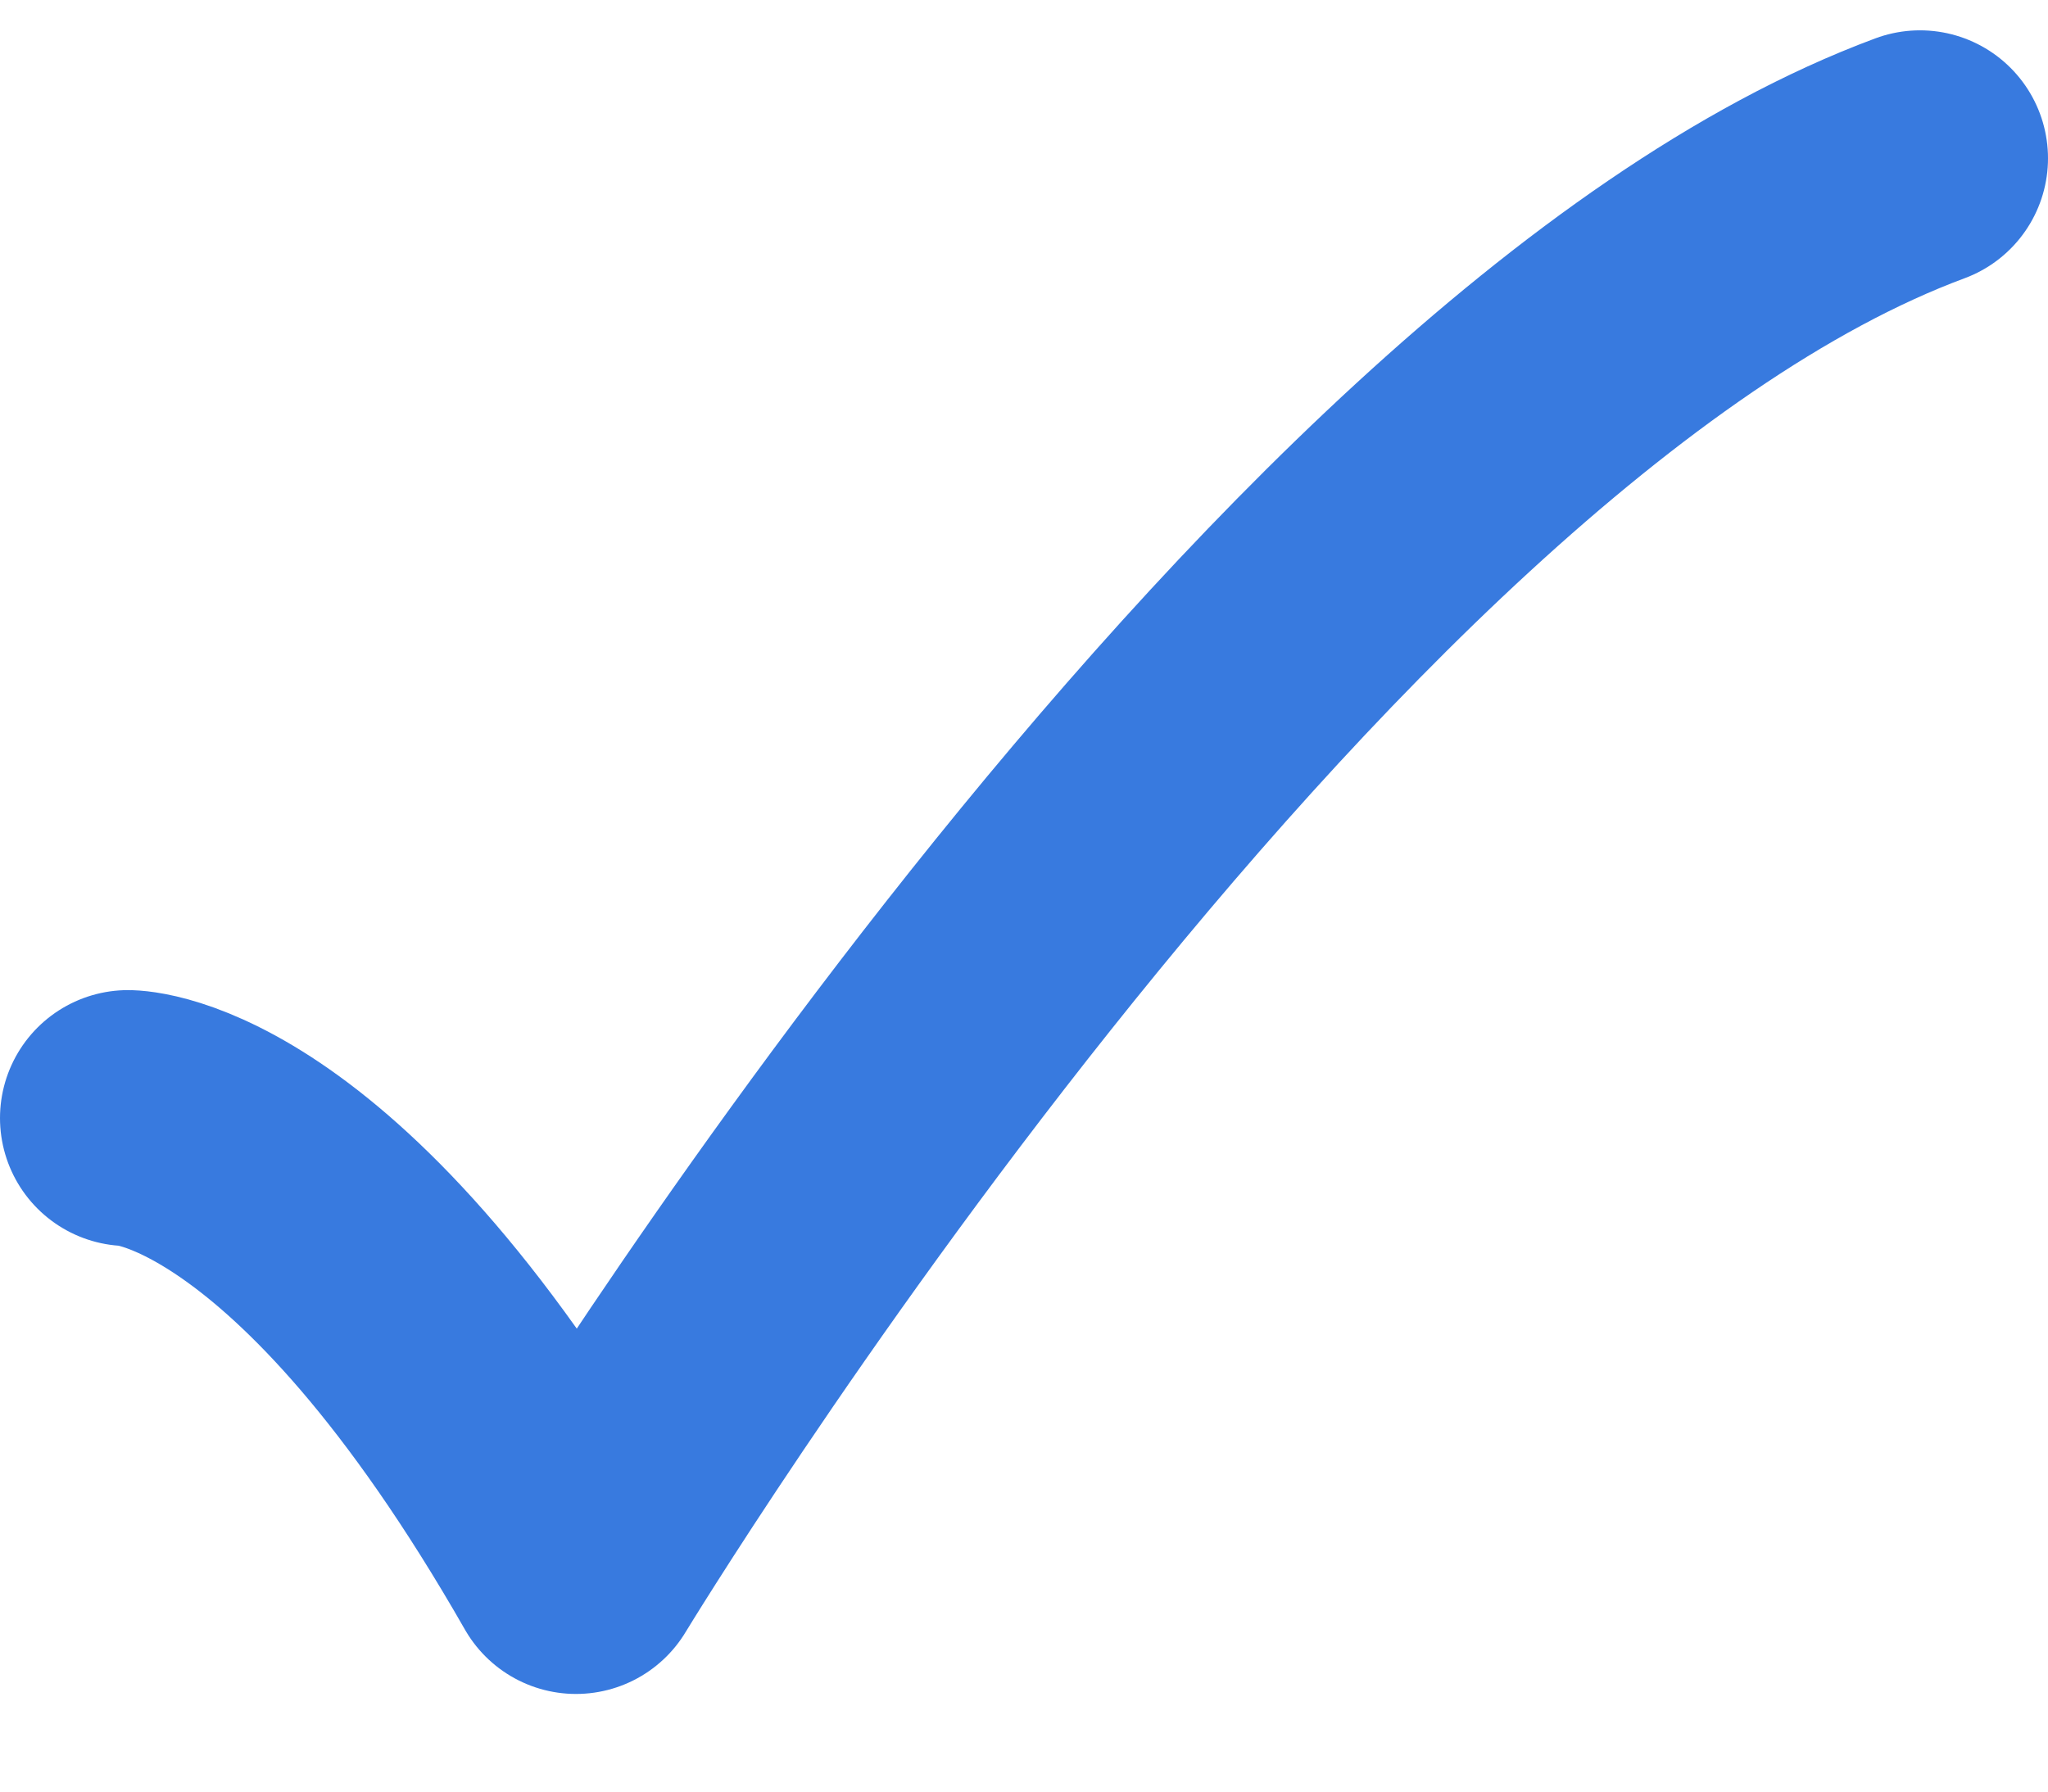 <svg width="16" height="14" viewBox="0 0 16 14" fill="none" xmlns="http://www.w3.org/2000/svg">
<path d="M1 8.737C1 8.737 2.5 8.737 4.5 12.237C4.5 12.237 10.059 3.07 15 1.237" stroke="#387ADF" stroke-width="2" stroke-linecap="round" stroke-linejoin="round"/>
</svg>
